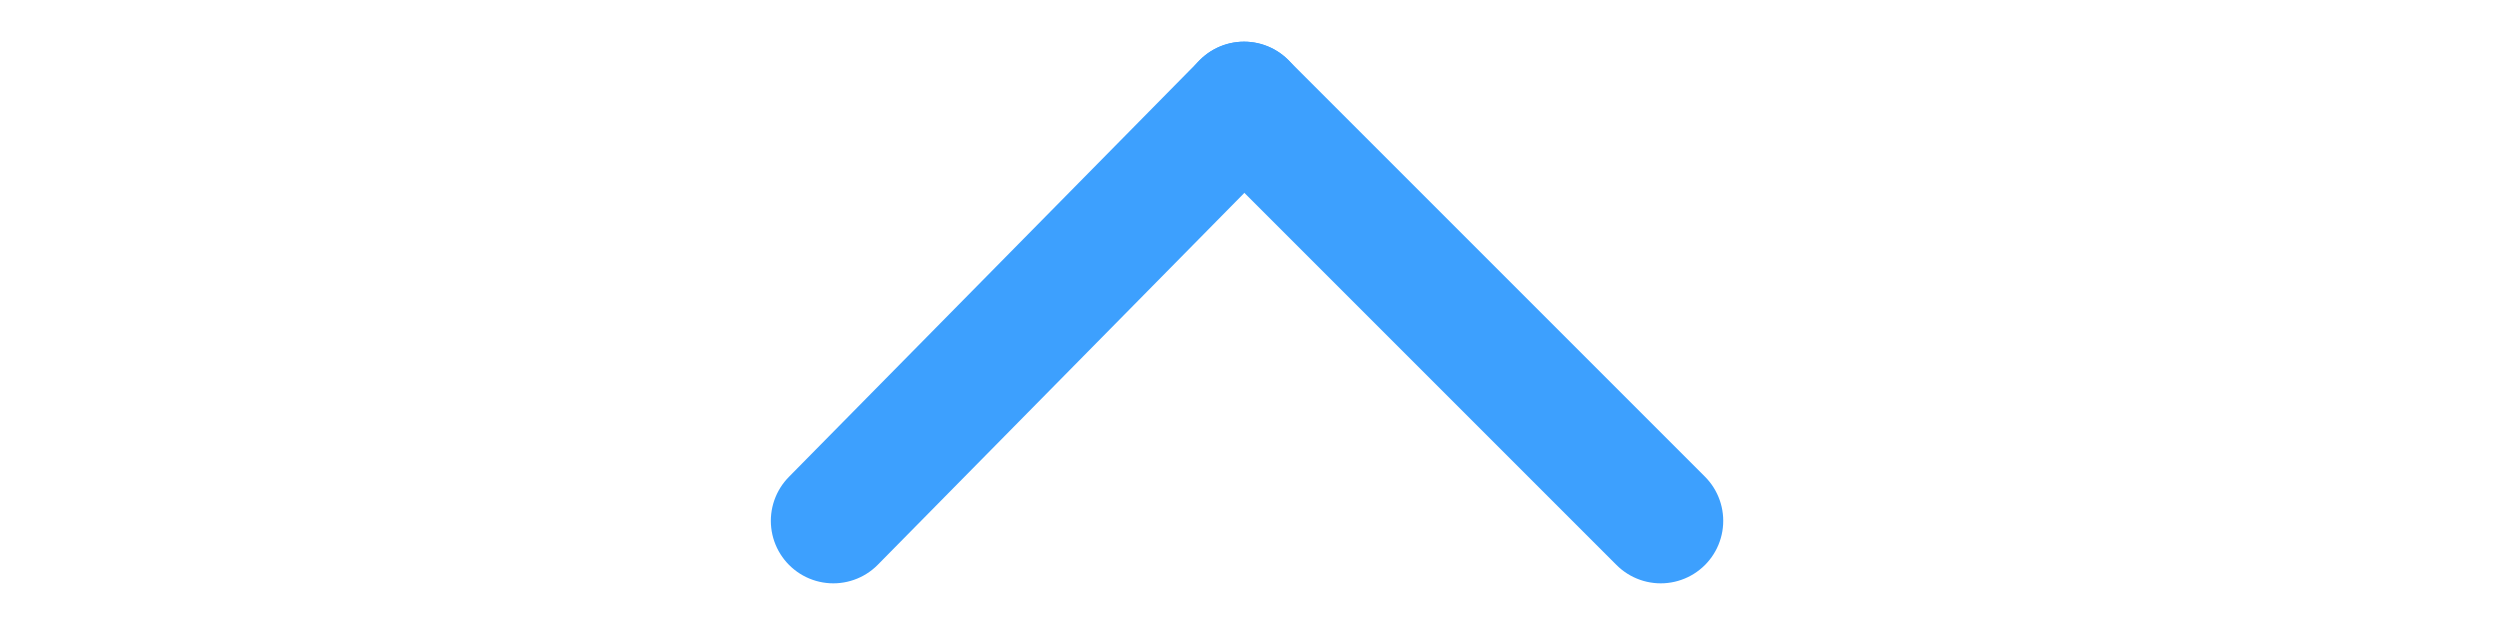 <svg width="24" height="6" viewBox="-7 0 24 6" fill="none" xmlns="http://www.w3.org/2000/svg">
<g id="&#208;&#157;&#208;&#176;&#208;&#183;&#208;&#176;&#208;&#180;">
<path id="Vector" d="M4.943 1L1 5" stroke="#3DA0FE" stroke-width="1.2" stroke-miterlimit="10" stroke-linecap="round"/>
<path id="Vector_2" d="M4.943 1L8.943 5" stroke="#3DA0FE" stroke-width="1.2" stroke-miterlimit="10" stroke-linecap="round"/>
</g>
</svg>
